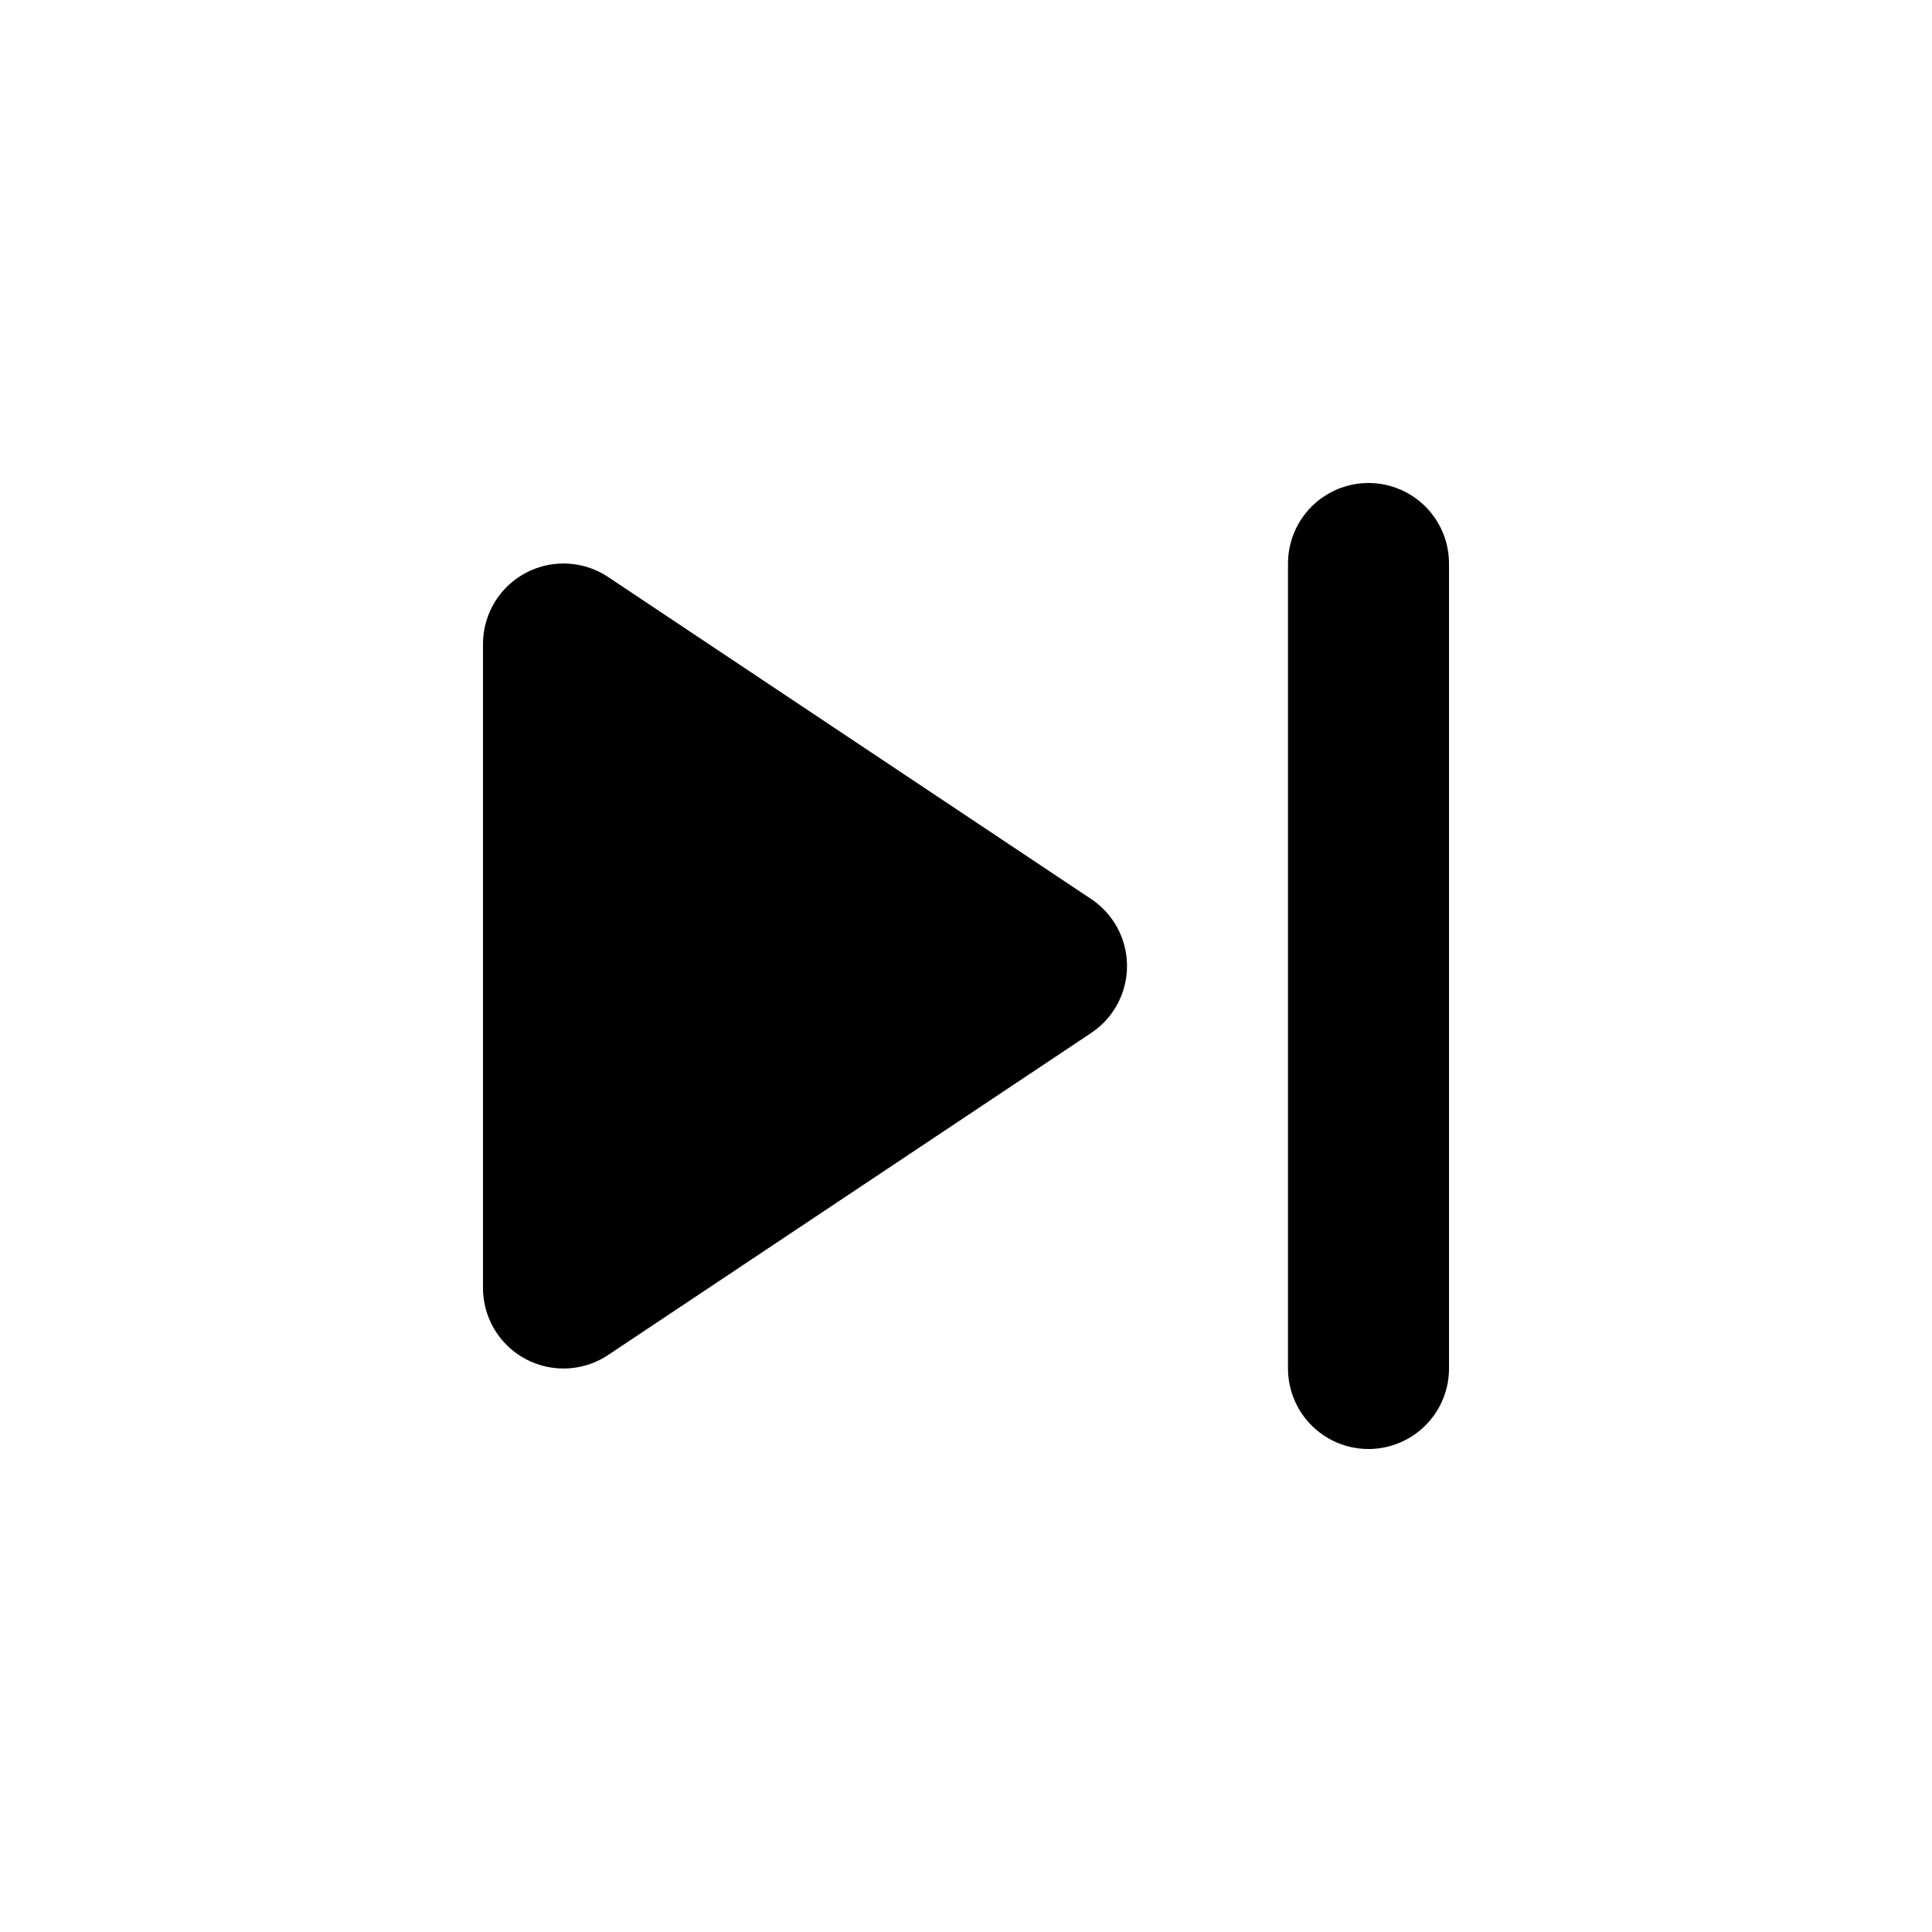 <svg xmlns="http://www.w3.org/2000/svg" height="24px" viewBox="0 0 24 24" width="24px" stroke="#000000" fill="#000000" stroke-width="2" stroke-linecap="round" stroke-linejoin="round"><line x1="17" x2="17" y1="7" y2="17"/><polygon points="13,12 7,8 7,16"/></svg>
